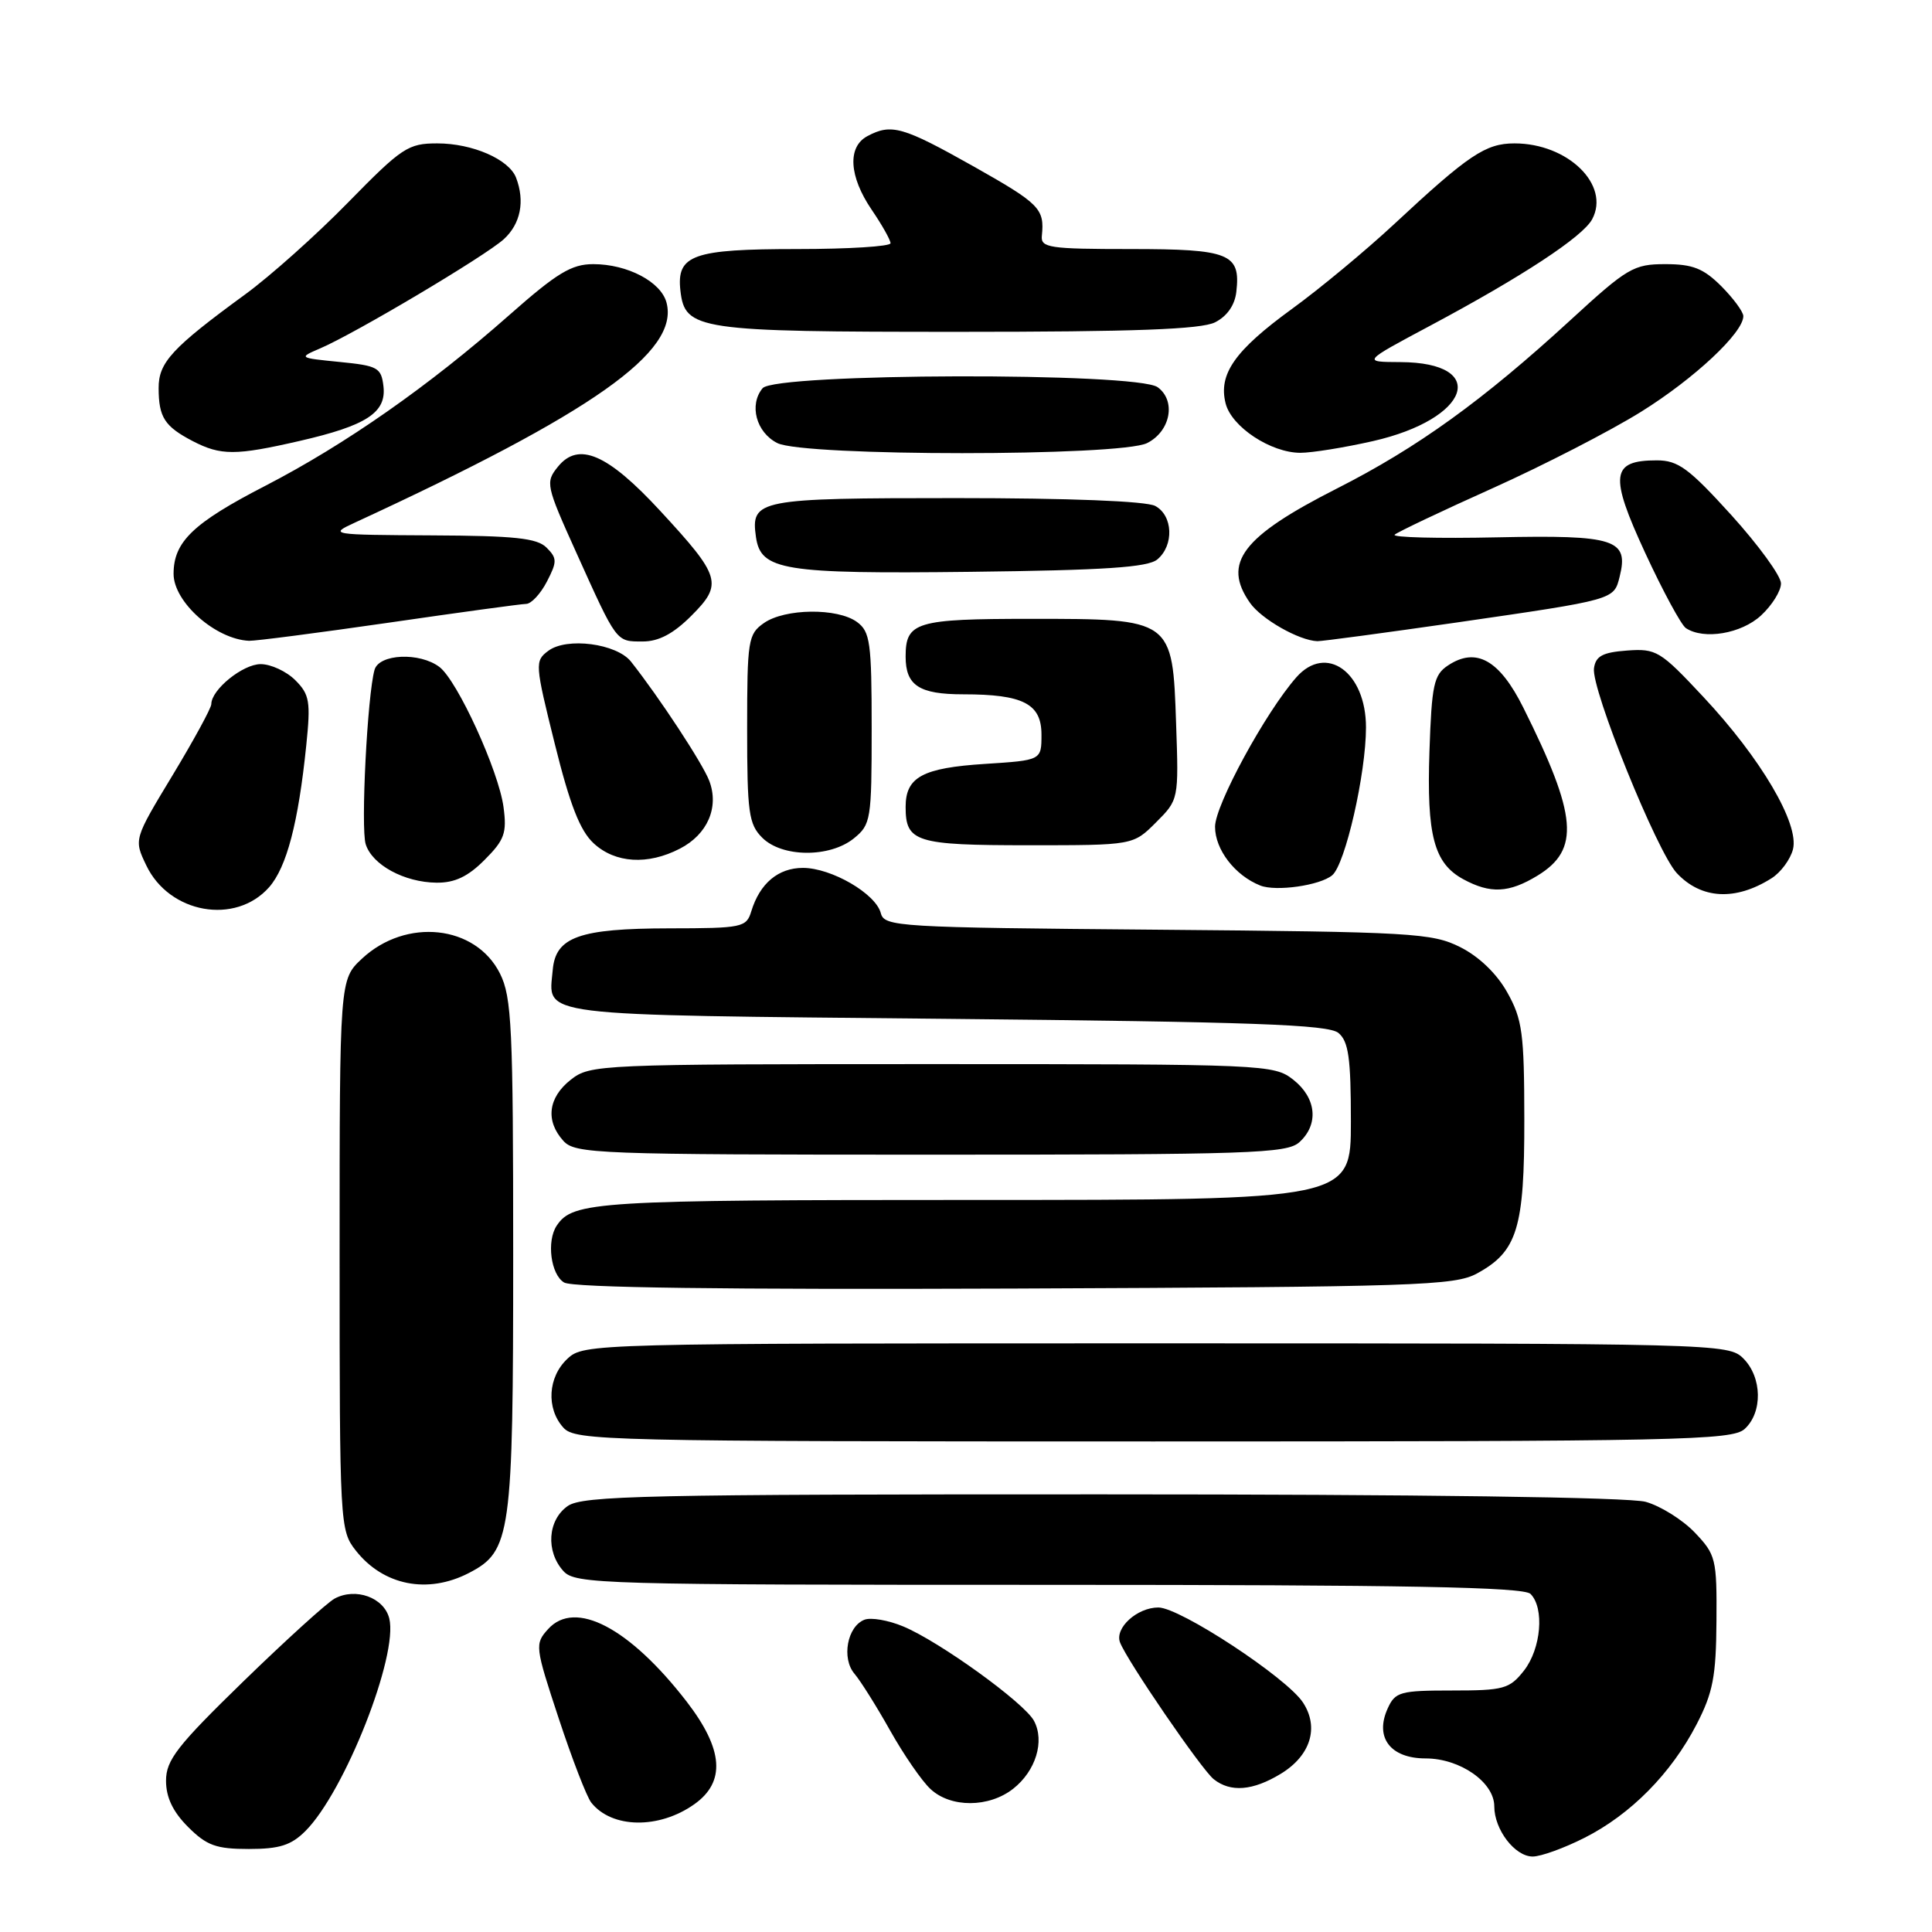 <?xml version="1.0" encoding="UTF-8" standalone="no"?>
<!DOCTYPE svg PUBLIC "-//W3C//DTD SVG 1.1//EN" "http://www.w3.org/Graphics/SVG/1.1/DTD/svg11.dtd" >
<svg xmlns="http://www.w3.org/2000/svg" xmlns:xlink="http://www.w3.org/1999/xlink" version="1.1" viewBox="0 0 256 256">
 <g >
 <path fill="currentColor"
d=" M 209.97 243.51 C 216.08 240.42 221.43 235.00 224.80 228.50 C 226.98 224.29 227.39 222.13 227.44 214.82 C 227.50 206.54 227.36 206.00 224.56 203.06 C 222.94 201.37 220.01 199.54 218.06 199.00 C 215.87 198.39 188.02 198.01 145.97 198.01 C 85.56 198.00 77.18 198.18 75.22 199.56 C 72.57 201.42 72.29 205.56 74.65 208.17 C 76.22 209.91 79.54 210.00 138.95 210.00 C 186.35 210.00 201.89 210.29 202.80 211.20 C 204.67 213.07 204.21 218.46 201.93 221.37 C 200.02 223.79 199.26 224.00 192.41 224.00 C 185.54 224.00 184.87 224.18 183.88 226.37 C 182.12 230.22 184.23 233.00 188.90 233.00 C 193.47 233.00 198.00 236.16 198.00 239.35 C 198.00 242.43 200.73 246.00 203.09 246.00 C 204.18 246.00 207.27 244.88 209.97 243.51 Z  M 40.47 242.62 C 45.68 237.41 52.80 219.34 51.58 214.45 C 50.88 211.68 47.13 210.32 44.34 211.82 C 43.33 212.37 37.89 217.31 32.25 222.79 C 23.47 231.33 22.00 233.22 22.00 235.96 C 22.00 238.16 22.91 240.07 24.92 242.08 C 27.39 244.55 28.64 245.00 32.97 245.00 C 37.03 245.00 38.58 244.51 40.47 242.62 Z  M 92.00 239.07 C 96.18 236.11 95.86 231.80 91.00 225.49 C 83.42 215.68 76.21 211.90 72.63 215.86 C 70.85 217.83 70.88 218.15 74.03 227.69 C 75.81 233.09 77.75 238.11 78.35 238.86 C 81.07 242.29 87.32 242.39 92.00 239.07 Z  M 134.25 237.02 C 137.25 234.66 138.45 230.72 137.01 228.02 C 135.73 225.63 124.52 217.53 119.68 215.51 C 117.72 214.69 115.41 214.29 114.55 214.62 C 112.26 215.50 111.48 219.75 113.23 221.79 C 114.03 222.73 116.16 226.12 117.95 229.31 C 119.75 232.51 122.15 236.00 123.30 237.06 C 125.98 239.56 131.04 239.54 134.25 237.02 Z  M 169.72 235.03 C 173.66 232.63 174.82 228.89 172.65 225.59 C 170.49 222.29 156.35 213.00 153.49 213.00 C 150.67 213.00 147.68 215.72 148.41 217.63 C 149.34 220.06 159.20 234.46 160.82 235.75 C 163.05 237.53 166.01 237.29 169.72 235.03 Z  M 62.13 208.43 C 67.71 205.54 68.00 203.50 68.00 166.28 C 68.00 136.12 67.81 132.12 66.25 129.00 C 63.03 122.56 53.81 121.57 47.96 127.03 C 45.00 129.80 45.00 129.80 45.00 166.27 C 45.00 202.00 45.04 202.78 47.14 205.45 C 50.79 210.09 56.66 211.26 62.13 208.43 Z  M 231.17 189.35 C 233.58 187.16 233.50 182.50 231.00 180.00 C 229.04 178.04 227.67 178.00 153.19 178.00 C 78.28 178.00 77.35 178.02 75.19 180.04 C 72.59 182.46 72.35 186.62 74.65 189.17 C 76.23 190.91 79.97 191.00 152.83 191.00 C 222.62 191.00 229.50 190.85 231.17 189.35 Z  M 195.73 168.73 C 201.06 165.82 202.00 162.74 201.98 148.30 C 201.97 136.91 201.72 135.06 199.72 131.50 C 198.33 129.01 195.98 126.75 193.49 125.50 C 189.76 123.63 187.16 123.48 153.35 123.19 C 118.86 122.90 117.18 122.80 116.71 120.99 C 116.03 118.41 110.18 115.01 106.40 115.00 C 103.12 115.00 100.68 117.05 99.55 120.75 C 98.90 122.89 98.37 123.00 88.68 123.01 C 76.75 123.03 73.62 124.15 73.24 128.52 C 72.69 134.77 70.12 134.45 125.31 135.00 C 165.99 135.40 176.01 135.76 177.35 136.87 C 178.69 137.99 179.00 140.19 179.00 148.62 C 179.00 159.00 179.00 159.00 128.93 159.00 C 79.00 159.00 75.91 159.19 73.77 162.40 C 72.40 164.45 72.98 168.89 74.75 169.94 C 75.92 170.63 95.84 170.89 134.50 170.74 C 187.79 170.52 192.76 170.36 195.73 168.73 Z  M 172.17 151.35 C 174.78 148.99 174.44 145.49 171.37 143.07 C 168.79 141.05 167.74 141.00 123.50 141.00 C 79.26 141.00 78.21 141.05 75.63 143.07 C 72.62 145.44 72.25 148.52 74.65 151.17 C 76.21 152.89 79.05 153.00 123.33 153.00 C 165.67 153.00 170.52 152.84 172.17 151.35 Z  M 35.66 117.56 C 37.99 114.90 39.53 109.03 40.58 98.78 C 41.18 92.95 41.02 92.02 39.13 90.13 C 37.96 88.96 35.89 88.00 34.54 88.00 C 32.18 88.00 28.00 91.38 28.00 93.30 C 28.00 93.81 25.69 98.05 22.87 102.72 C 17.73 111.22 17.73 111.22 19.38 114.66 C 22.42 121.05 31.20 122.61 35.66 117.56 Z  M 234.73 116.38 C 235.96 115.61 237.24 113.87 237.58 112.53 C 238.43 109.16 233.33 100.49 225.70 92.34 C 219.99 86.23 219.47 85.92 215.59 86.20 C 212.35 86.44 211.44 86.93 211.21 88.55 C 210.82 91.27 219.57 112.91 222.19 115.70 C 225.43 119.15 229.95 119.40 234.73 116.38 Z  M 176.52 115.98 C 178.25 114.55 181.00 102.51 181.00 96.38 C 181.00 89.05 175.72 85.26 171.77 89.75 C 167.68 94.40 161.00 106.68 161.00 109.55 C 161.00 112.58 163.64 116.01 167.00 117.34 C 169.08 118.16 174.90 117.33 176.52 115.98 Z  M 203.72 116.03 C 209.38 112.58 209.01 108.12 201.85 93.77 C 198.69 87.43 195.59 85.70 191.86 88.18 C 189.99 89.42 189.71 90.72 189.41 99.54 C 189.03 110.71 190.01 114.39 193.89 116.50 C 197.48 118.45 199.94 118.33 203.72 116.03 Z  M 64.20 113.95 C 66.85 111.30 67.18 110.38 66.72 106.95 C 66.08 102.14 60.61 90.19 58.23 88.38 C 55.62 86.40 50.24 86.63 49.63 88.75 C 48.68 92.06 47.78 109.74 48.46 111.87 C 49.33 114.61 53.57 116.91 57.83 116.96 C 60.24 116.99 62.00 116.16 64.20 113.95 Z  M 90.09 112.45 C 93.76 110.56 95.31 106.96 93.98 103.46 C 93.11 101.17 87.36 92.41 83.61 87.67 C 81.71 85.27 75.09 84.40 72.65 86.24 C 70.85 87.58 70.88 87.98 73.51 98.56 C 75.52 106.66 76.86 110.08 78.67 111.75 C 81.53 114.39 85.84 114.65 90.09 112.45 Z  M 113.14 111.09 C 115.40 109.26 115.50 108.62 115.50 96.51 C 115.50 85.12 115.30 83.70 113.56 82.42 C 110.98 80.53 104.00 80.61 101.22 82.56 C 99.13 84.02 99.00 84.83 99.00 96.56 C 99.00 107.67 99.21 109.21 101.00 111.00 C 103.63 113.63 109.95 113.67 113.14 111.09 Z  M 153.17 108.98 C 156.18 105.97 156.19 105.96 155.84 95.89 C 155.37 81.99 155.39 82.00 136.59 82.00 C 121.36 82.00 120.00 82.41 120.00 87.00 C 120.00 90.83 121.79 92.00 127.63 92.00 C 135.58 92.00 138.00 93.25 138.00 97.34 C 138.00 100.74 138.00 100.74 130.54 101.22 C 122.24 101.75 120.00 102.96 120.00 106.92 C 120.00 111.58 121.33 112.00 136.28 112.00 C 150.15 112.00 150.15 112.00 153.17 108.98 Z  M 51.50 82.51 C 60.85 81.15 69.05 80.03 69.72 80.02 C 70.40 80.01 71.63 78.68 72.47 77.06 C 73.83 74.43 73.83 73.97 72.42 72.56 C 71.16 71.30 68.19 70.99 57.18 70.94 C 43.78 70.87 43.57 70.84 47.00 69.26 C 78.62 54.66 90.02 46.61 88.32 40.11 C 87.60 37.34 83.14 35.00 78.61 35.00 C 75.72 35.00 73.80 36.17 67.48 41.75 C 56.87 51.12 45.80 58.87 35.14 64.38 C 25.58 69.31 23.00 71.79 23.00 76.04 C 23.00 79.78 28.56 84.71 33.00 84.91 C 33.83 84.94 42.15 83.86 51.50 82.51 Z  M 91.60 81.60 C 95.82 77.38 95.54 76.41 87.47 67.68 C 80.50 60.13 76.65 58.48 73.93 61.84 C 72.25 63.91 72.34 64.31 76.37 73.24 C 81.78 85.23 81.61 85.00 85.16 85.00 C 87.28 85.00 89.22 83.98 91.60 81.60 Z  M 193.05 82.48 C 214.01 79.44 213.84 79.49 214.61 76.42 C 215.85 71.46 214.03 70.87 198.38 71.20 C 190.52 71.37 184.41 71.21 184.80 70.85 C 185.18 70.50 191.03 67.72 197.78 64.69 C 204.54 61.65 213.38 57.10 217.44 54.57 C 224.51 50.17 231.00 44.09 231.00 41.89 C 231.00 41.32 229.68 39.53 228.08 37.92 C 225.71 35.56 224.29 35.00 220.66 35.00 C 216.47 35.00 215.63 35.49 208.10 42.41 C 196.50 53.06 187.82 59.32 177.13 64.74 C 164.58 71.11 161.93 74.60 165.63 79.88 C 167.14 82.04 172.12 84.87 174.55 84.96 C 175.13 84.98 183.45 83.86 193.05 82.48 Z  M 233.35 81.55 C 234.81 80.20 236.00 78.29 235.99 77.30 C 235.98 76.31 233.02 72.24 229.41 68.25 C 223.78 62.05 222.36 61.00 219.54 61.00 C 213.46 61.00 213.22 62.94 218.00 73.27 C 220.35 78.35 222.78 82.83 223.39 83.23 C 225.77 84.81 230.74 83.97 233.35 81.55 Z  M 153.35 74.13 C 155.59 72.26 155.43 68.30 153.07 67.04 C 151.88 66.40 141.63 66.00 126.69 66.00 C 100.40 66.00 99.46 66.18 100.17 71.17 C 100.81 75.58 103.77 76.06 128.60 75.77 C 146.39 75.56 152.08 75.18 153.35 74.13 Z  M 39.69 58.43 C 48.58 56.39 51.21 54.67 50.81 51.19 C 50.52 48.71 50.06 48.46 45.00 47.96 C 39.57 47.42 39.54 47.40 42.41 46.17 C 47.04 44.19 64.28 33.94 66.75 31.70 C 68.98 29.67 69.58 26.67 68.38 23.54 C 67.44 21.11 62.61 19.00 57.94 19.00 C 54.08 19.00 53.26 19.54 46.14 26.81 C 41.94 31.11 35.80 36.59 32.50 39.00 C 22.78 46.10 21.00 48.03 21.02 51.44 C 21.03 55.30 21.81 56.50 25.52 58.44 C 29.26 60.38 31.21 60.38 39.69 58.43 Z  M 152.00 58.71 C 155.10 57.15 155.87 53.11 153.40 51.31 C 150.66 49.30 102.72 49.43 101.05 51.44 C 99.22 53.64 100.20 57.30 103.00 58.71 C 106.53 60.49 148.47 60.49 152.00 58.71 Z  M 181.92 58.45 C 194.80 55.52 197.40 48.03 185.55 47.98 C 180.50 47.96 180.50 47.96 189.50 43.16 C 201.70 36.65 209.73 31.37 210.97 29.05 C 213.40 24.51 207.76 19.00 200.68 19.00 C 196.85 19.00 194.61 20.50 184.72 29.71 C 180.99 33.18 174.90 38.24 171.18 40.94 C 163.62 46.44 161.42 49.57 162.40 53.45 C 163.18 56.56 168.38 59.99 172.30 60.00 C 173.84 60.00 178.17 59.30 181.92 58.45 Z  M 161.00 42.71 C 162.59 41.91 163.62 40.44 163.82 38.67 C 164.41 33.60 162.93 33.00 149.81 33.00 C 139.04 33.00 137.89 32.83 138.05 31.25 C 138.42 27.65 137.79 27.01 129.02 22.06 C 119.62 16.77 118.11 16.34 114.93 18.04 C 112.27 19.46 112.49 23.36 115.50 27.79 C 116.88 29.81 118.00 31.81 118.00 32.23 C 118.00 32.65 112.46 33.00 105.69 33.00 C 91.78 33.00 89.62 33.77 90.16 38.53 C 90.76 43.73 92.42 43.97 127.00 43.97 C 150.32 43.97 159.15 43.64 161.00 42.71 Z "/>
</g>
</svg>